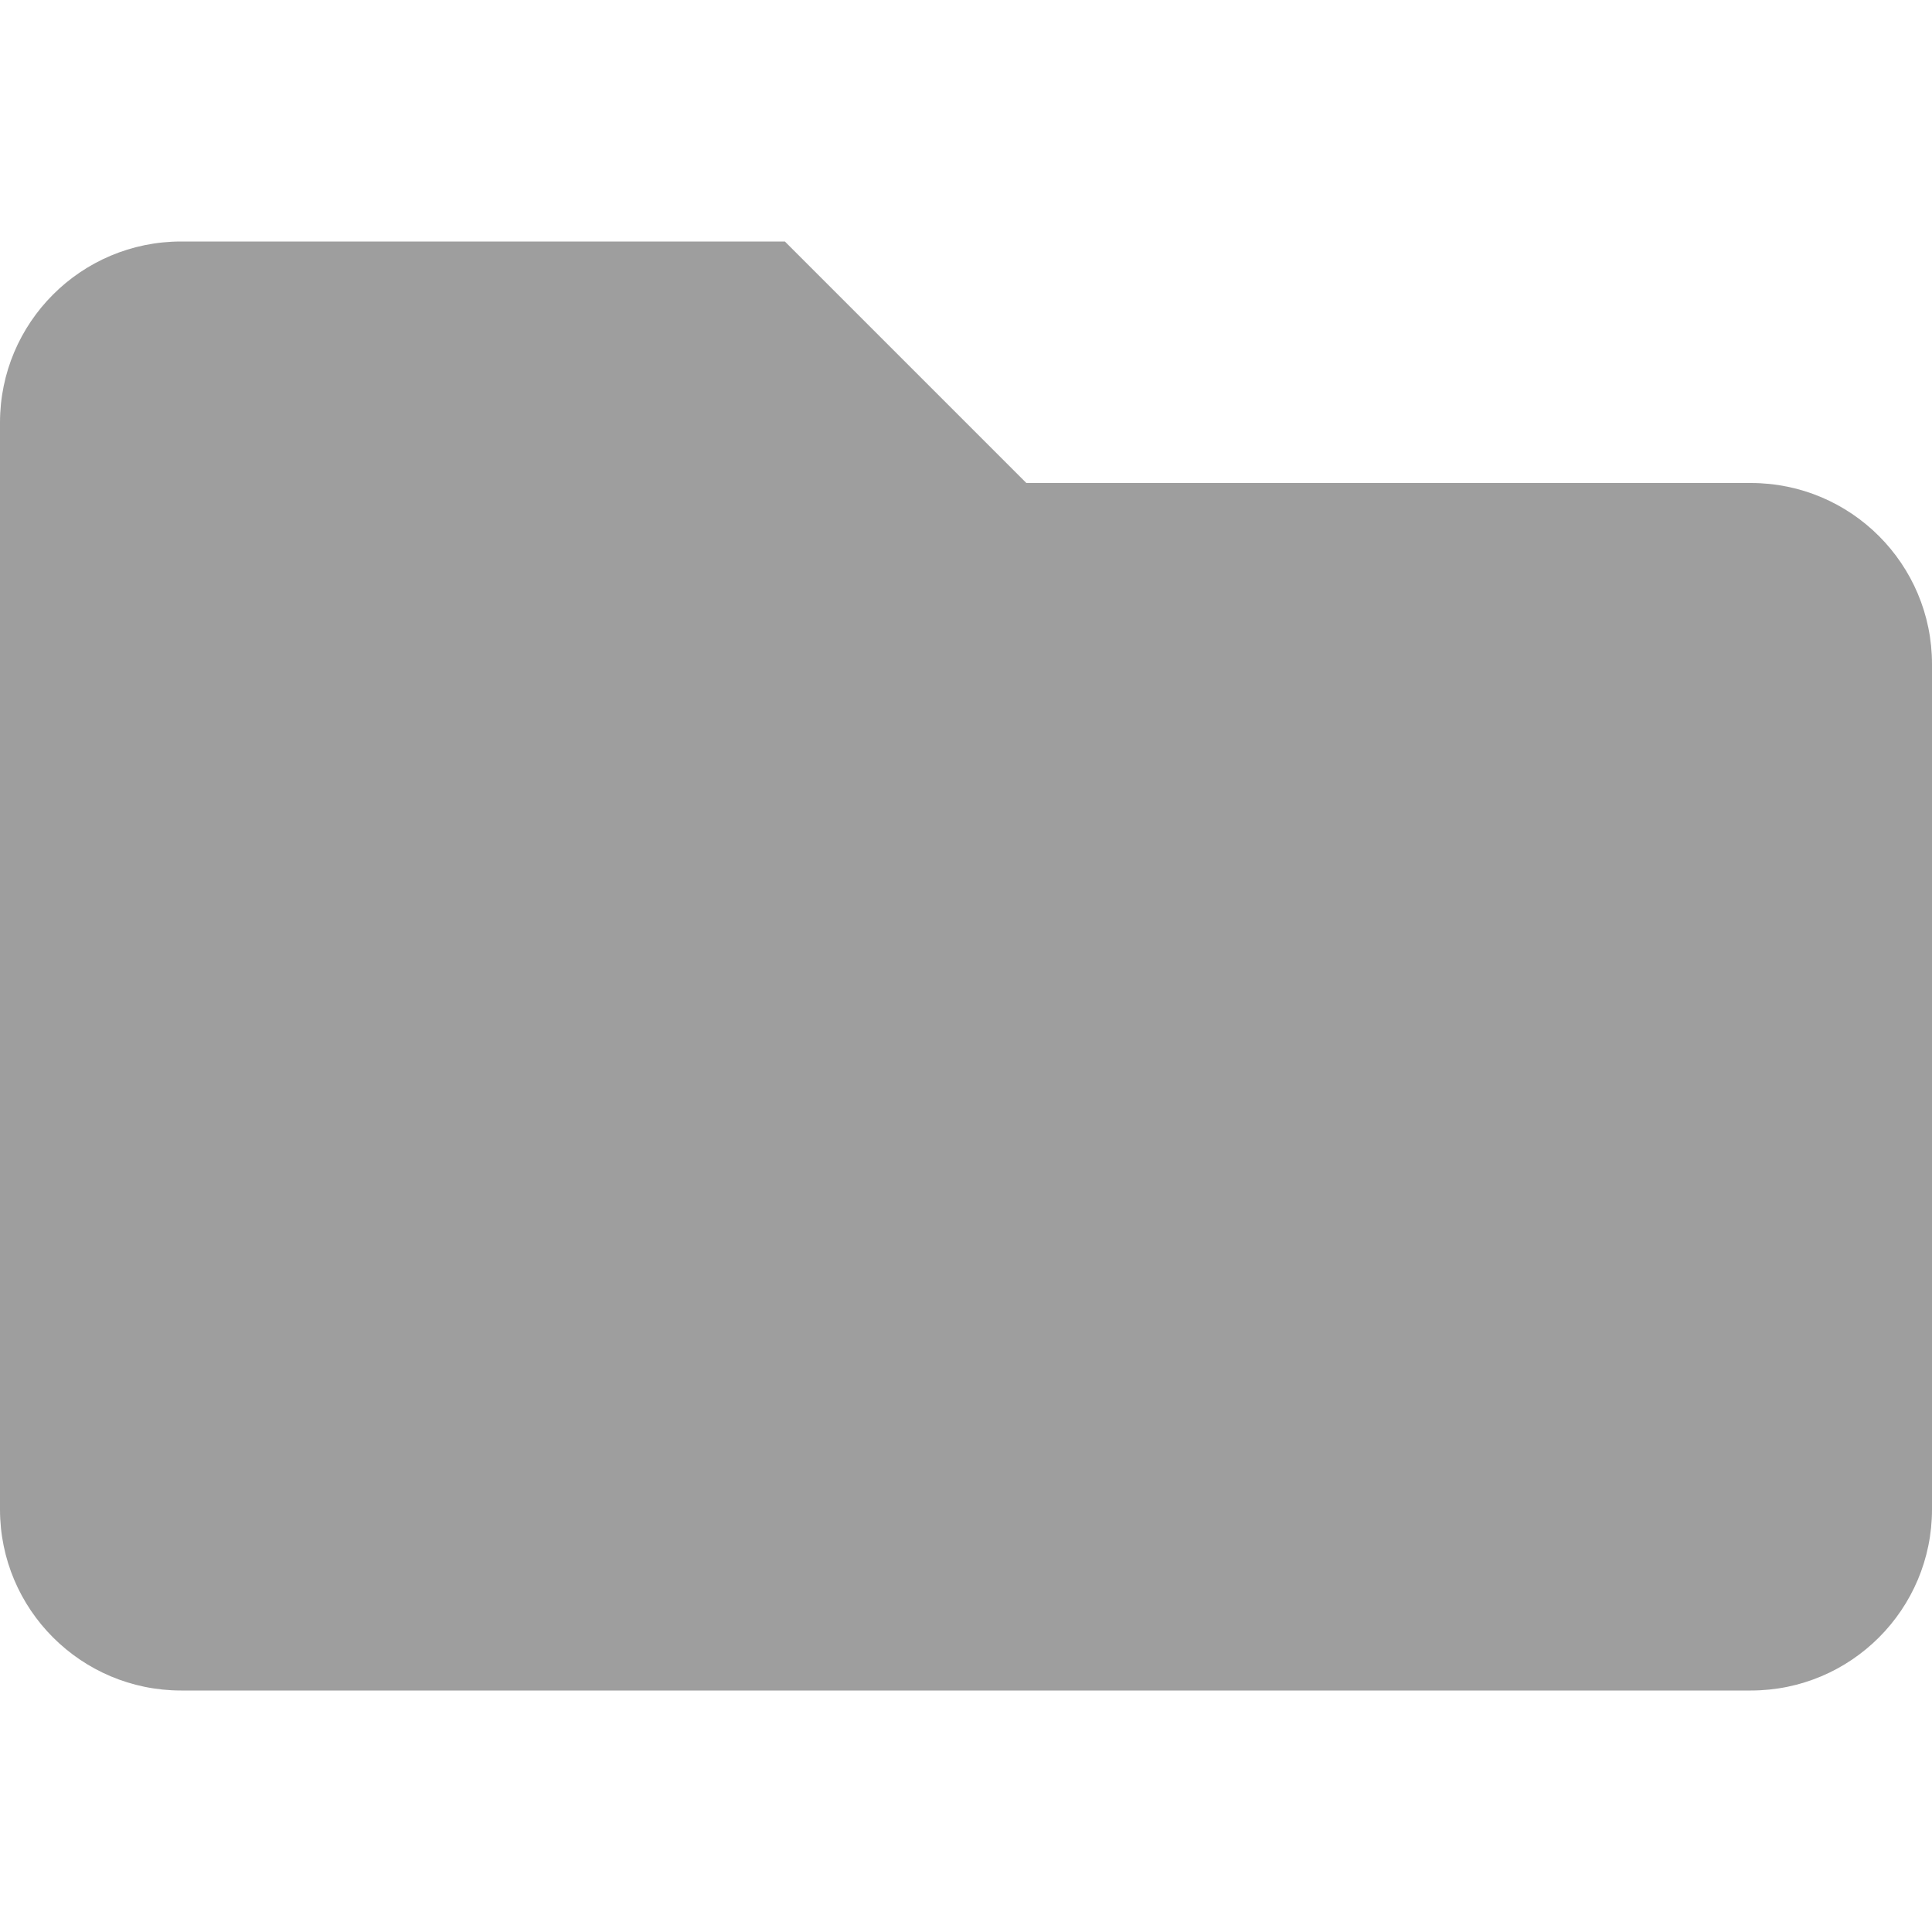 <svg xmlns="http://www.w3.org/2000/svg" width="512" height="512" viewBox="0 0 512 512"><path fill="#9e9e9e" d="M464 128H272l-64-64H48C21.49 64 0 85.49 0 112v288c0 26.51 21.49 48 48 48h416c26.51 0 48-21.49 48-48V176c0-26.51-21.49-48-48-48z"></path></svg>